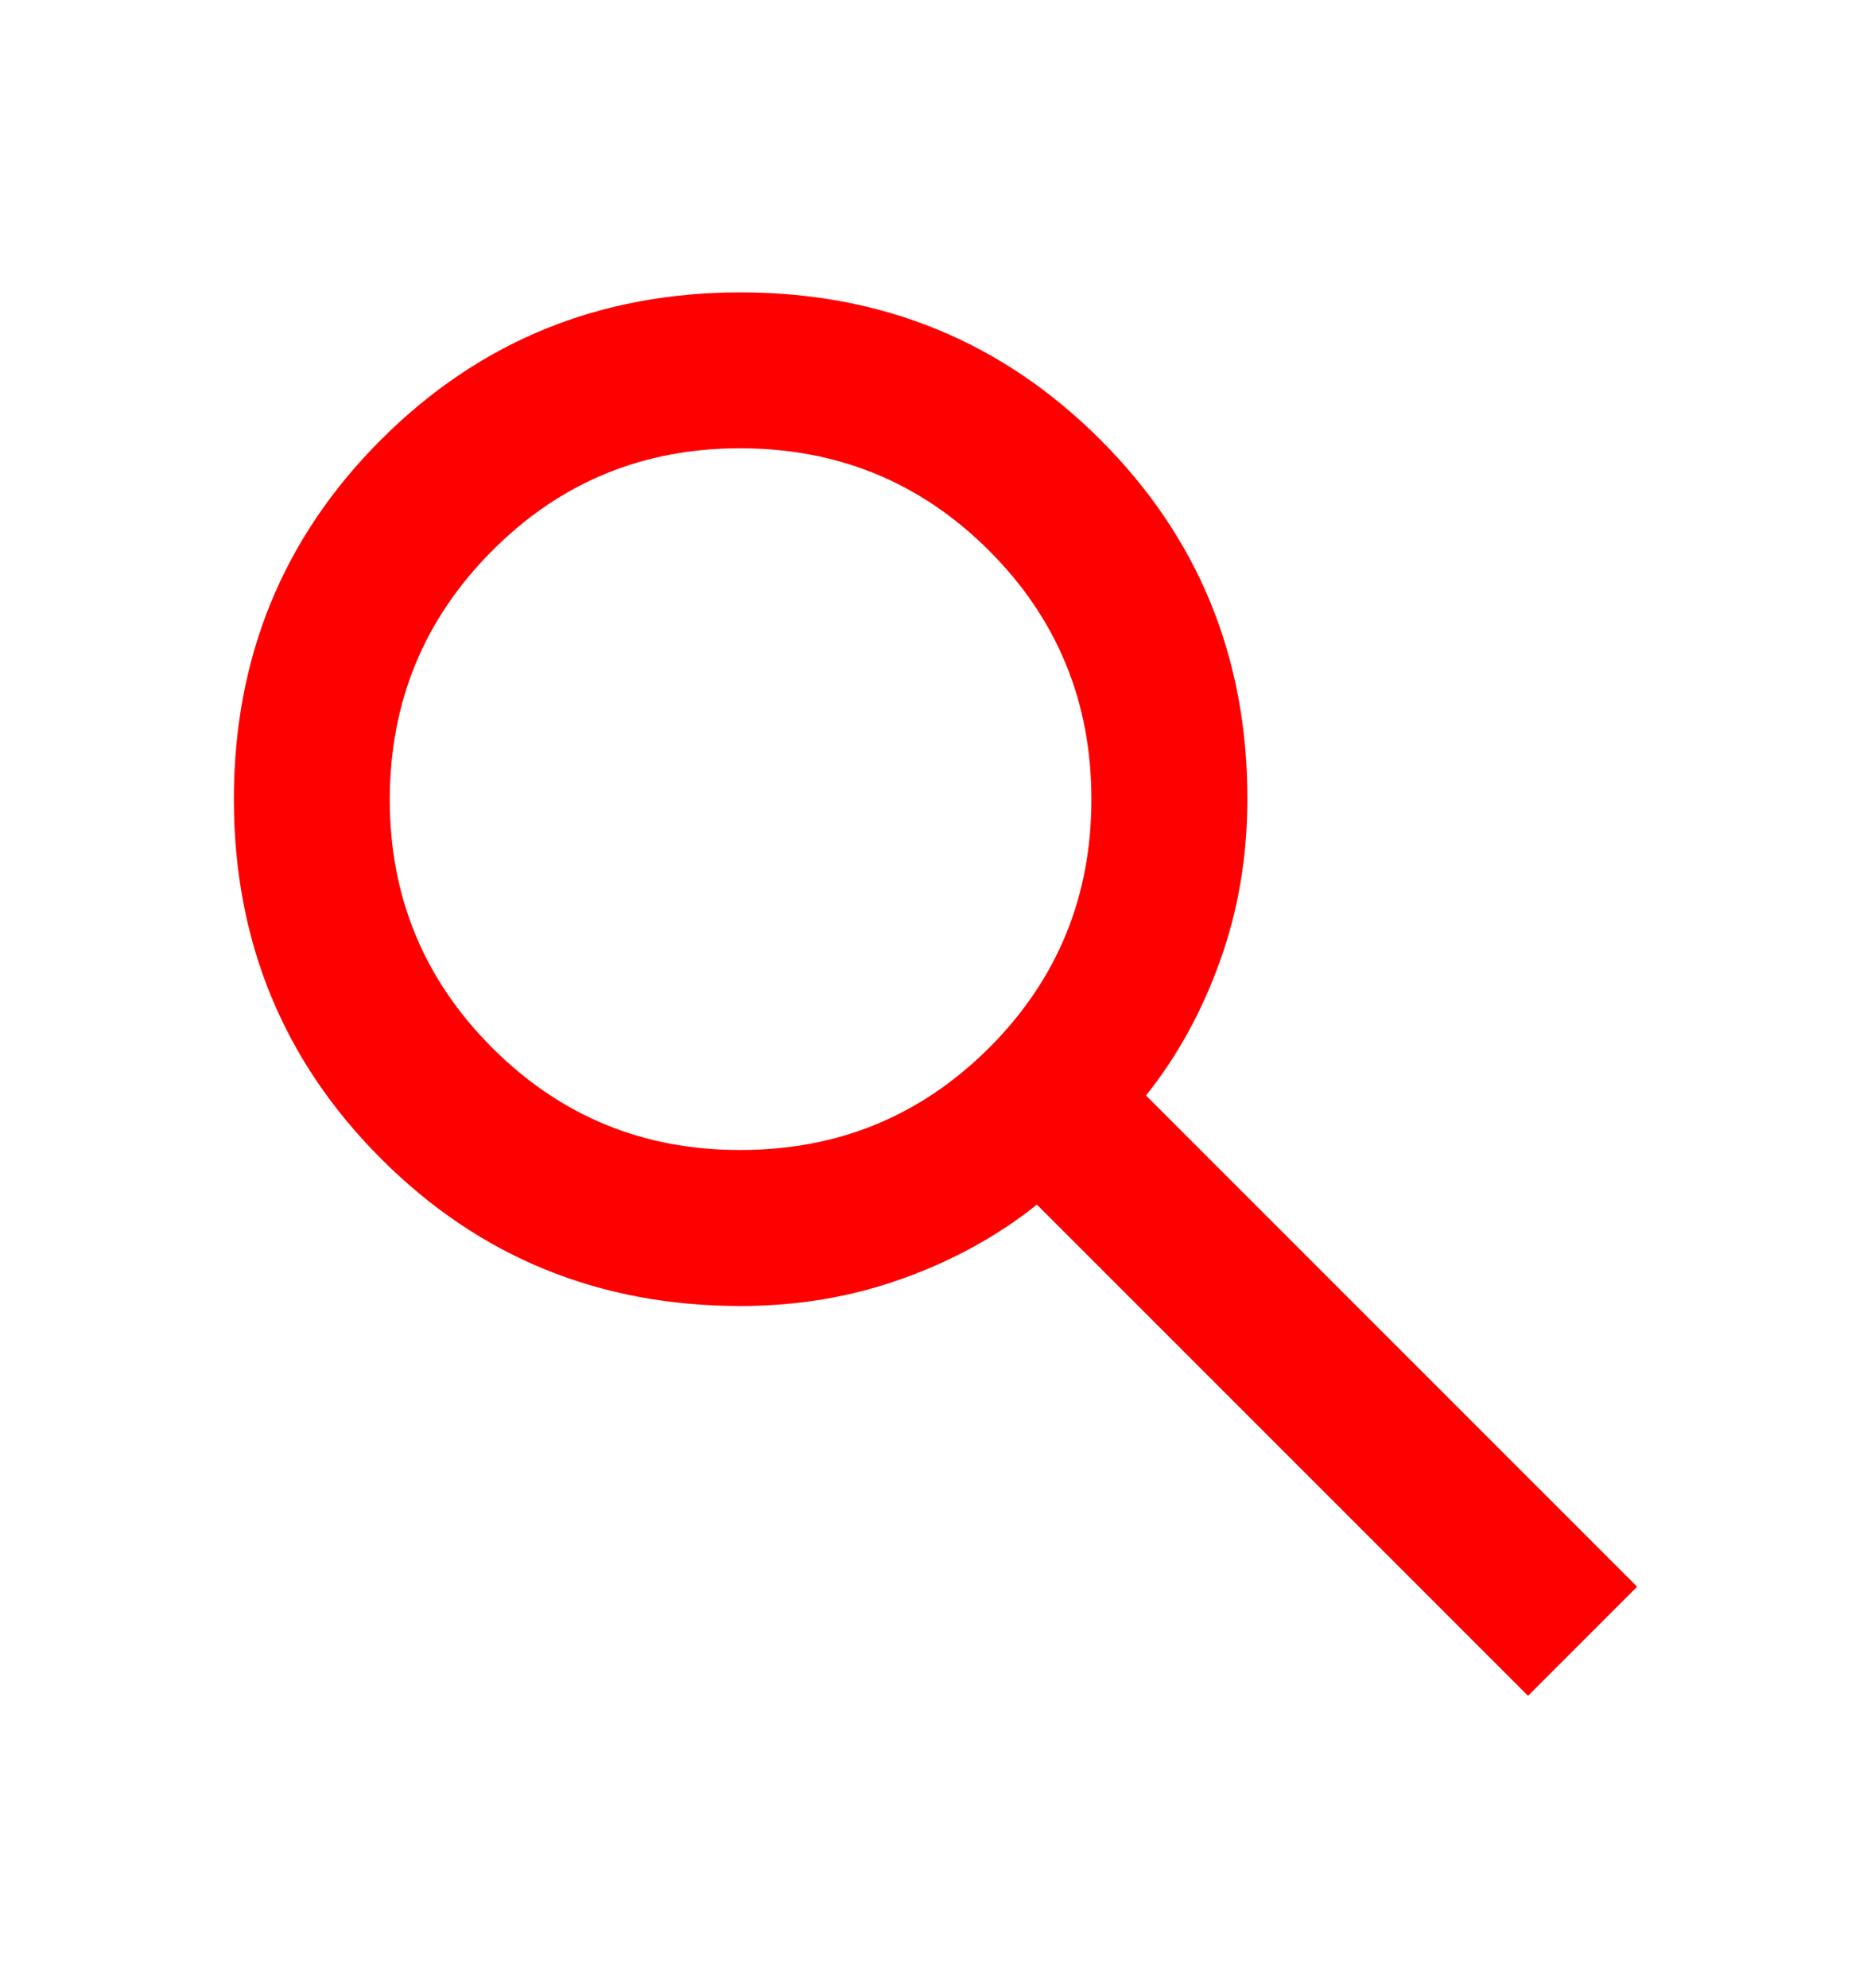 <svg width="16" height="17" viewBox="0 0 16 17" fill="currentColor" xmlns="http://www.w3.org/2000/svg">
<path d="M13.067 14.5L8.867 10.3C8.533 10.567 8.15 10.778 7.717 10.933C7.283 11.089 6.822 11.167 6.333 11.167C5.122 11.167 4.097 10.747 3.259 9.908C2.42 9.069 2 8.044 2 6.833C2 5.623 2.419 4.598 3.259 3.759C4.098 2.92 5.123 2.5 6.333 2.5C7.544 2.5 8.569 2.92 9.409 3.759C10.249 4.598 10.668 5.623 10.667 6.833C10.667 7.322 10.589 7.783 10.433 8.217C10.278 8.65 10.067 9.033 9.8 9.367L14 13.567L13.067 14.5ZM6.333 9.833C7.167 9.833 7.875 9.542 8.459 8.959C9.042 8.376 9.334 7.667 9.333 6.833C9.333 6 9.041 5.291 8.459 4.709C7.876 4.126 7.168 3.834 6.333 3.833C5.499 3.832 4.791 4.124 4.209 4.709C3.626 5.293 3.335 6.001 3.333 6.833C3.332 7.665 3.624 8.374 4.209 8.959C4.794 9.544 5.502 9.835 6.333 9.833Z" fill="red"/>
</svg>
